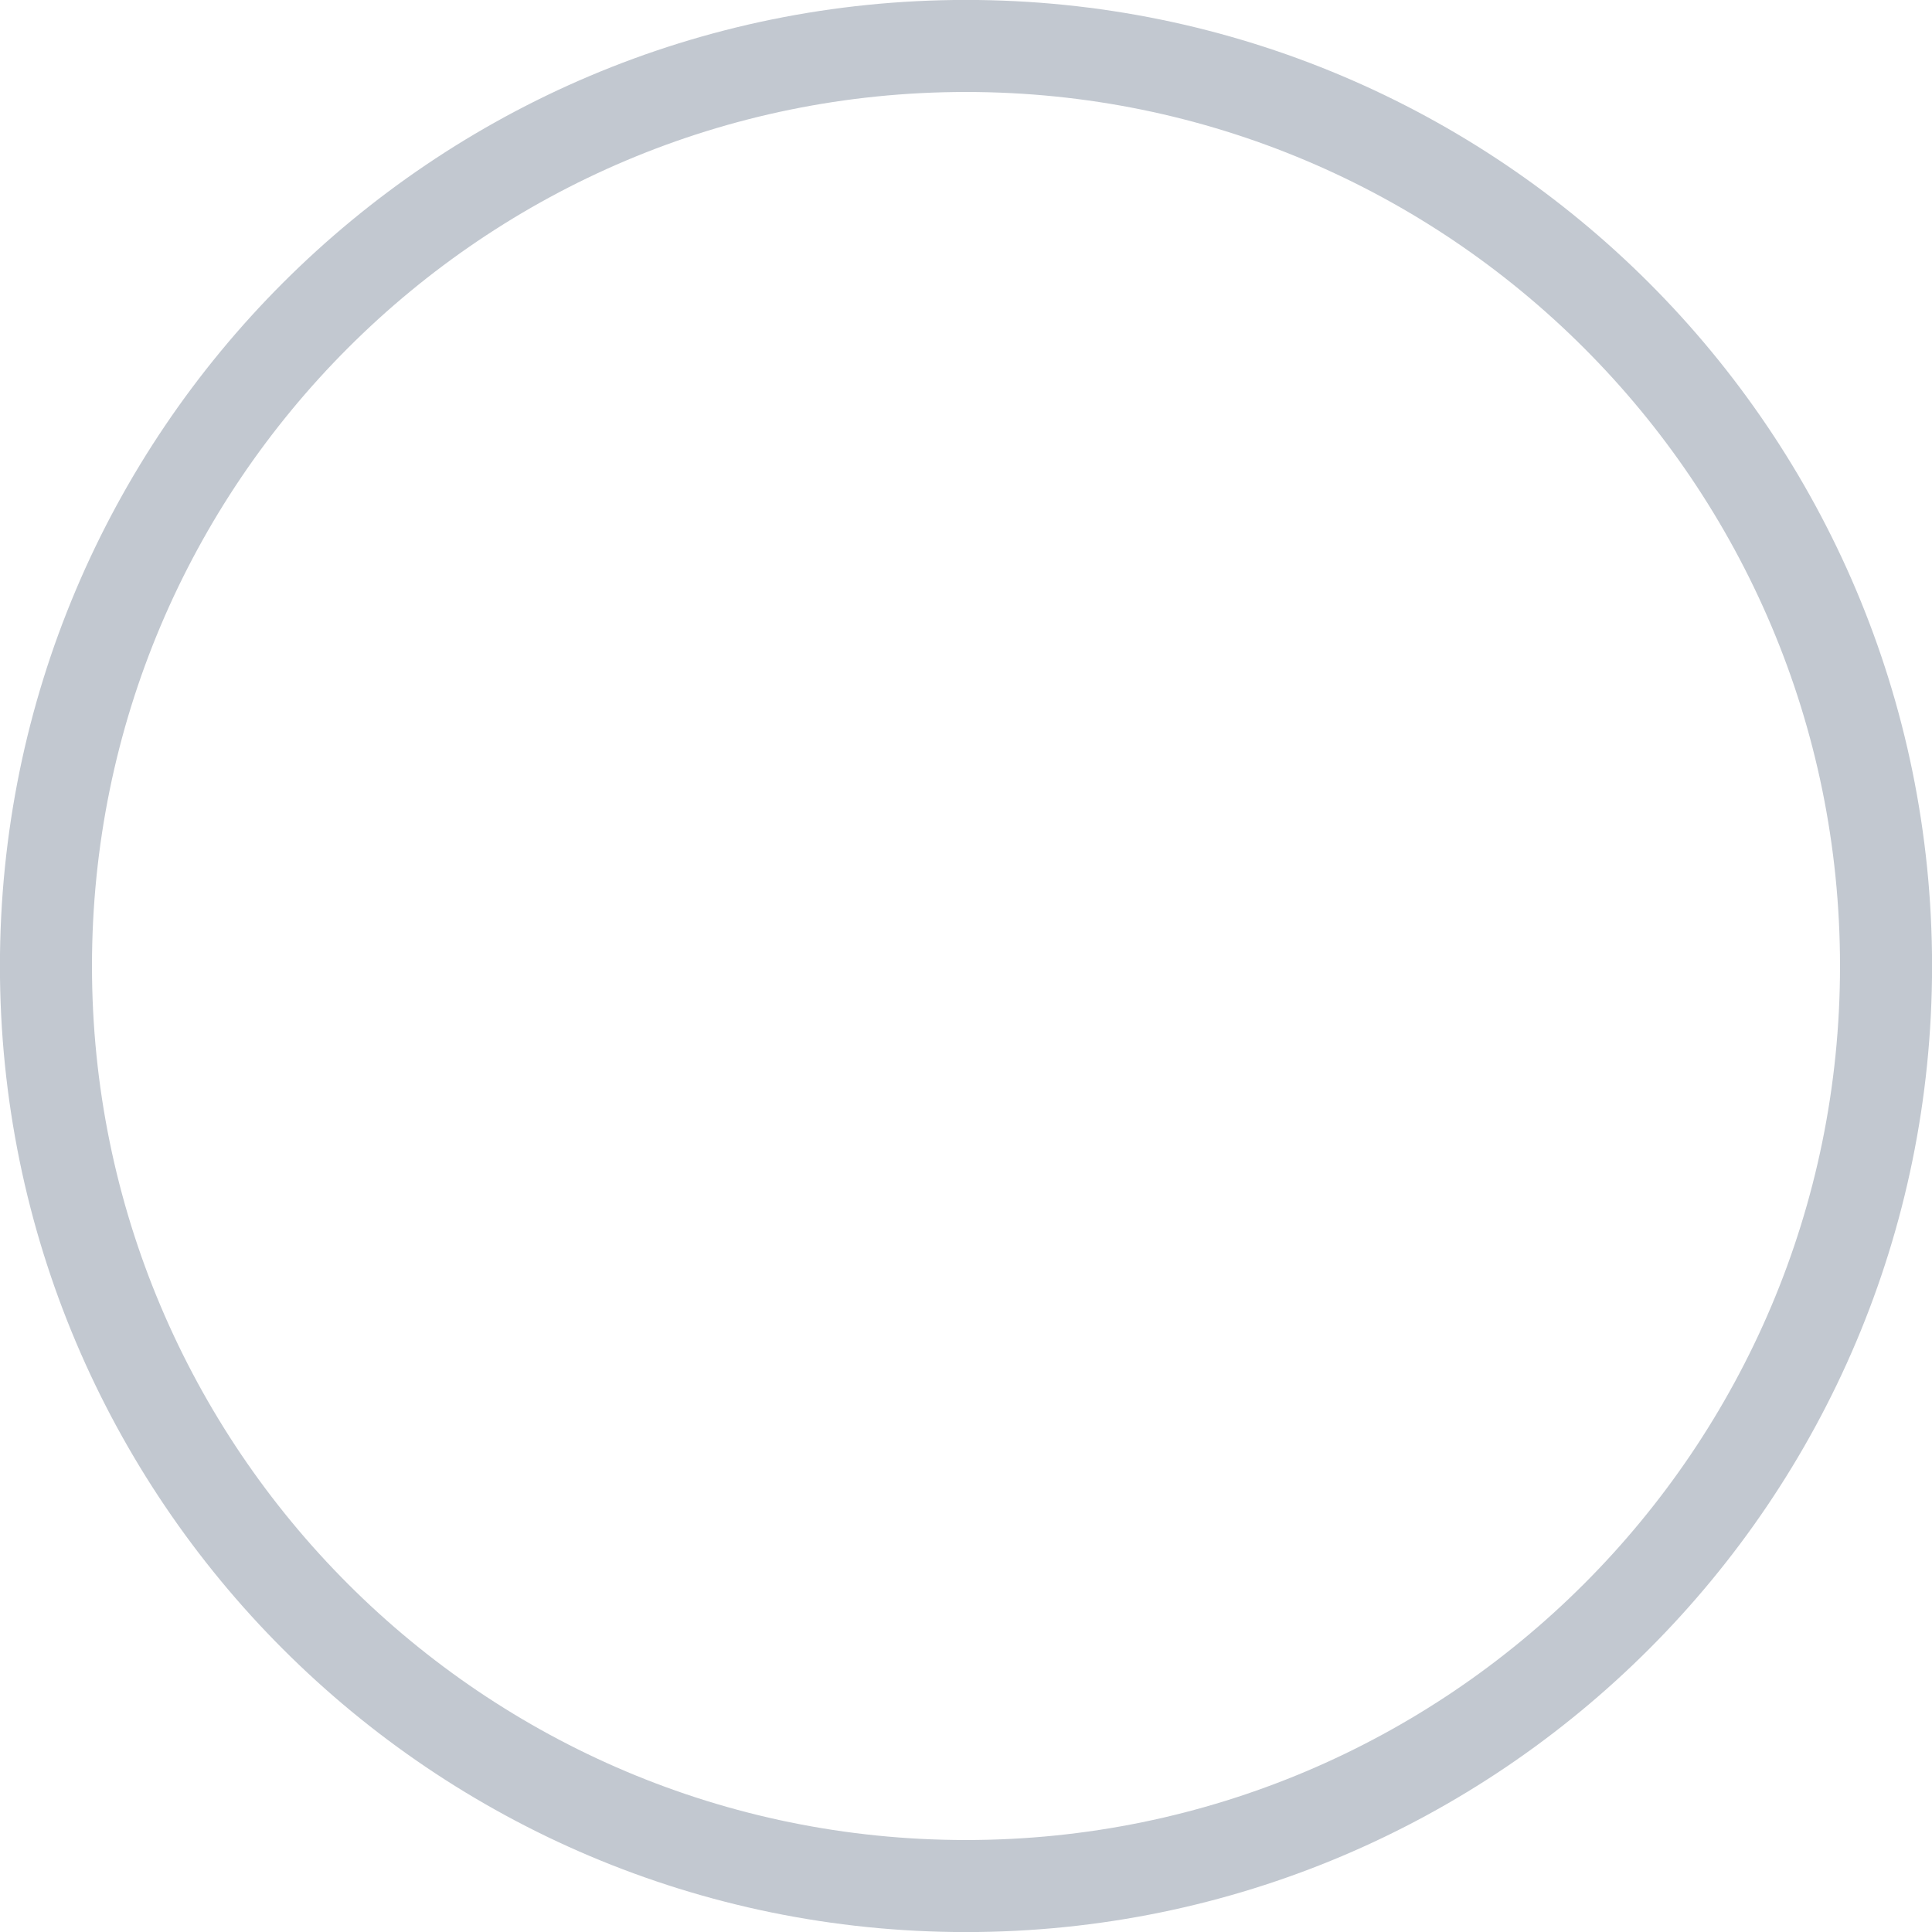 <svg width="14" height="14" viewBox="0 0 14 14" fill="none" xmlns="http://www.w3.org/2000/svg">
<path d="M0.333 7C0.333 3.318 3.318 0.333 7 0.333C10.681 0.333 13.667 3.318 13.667 7C13.667 10.681 10.681 13.667 7 13.667C3.318 13.667 0.333 10.681 0.333 7Z" stroke="#C2C8D0" stroke-width="0.667"/>
</svg>
